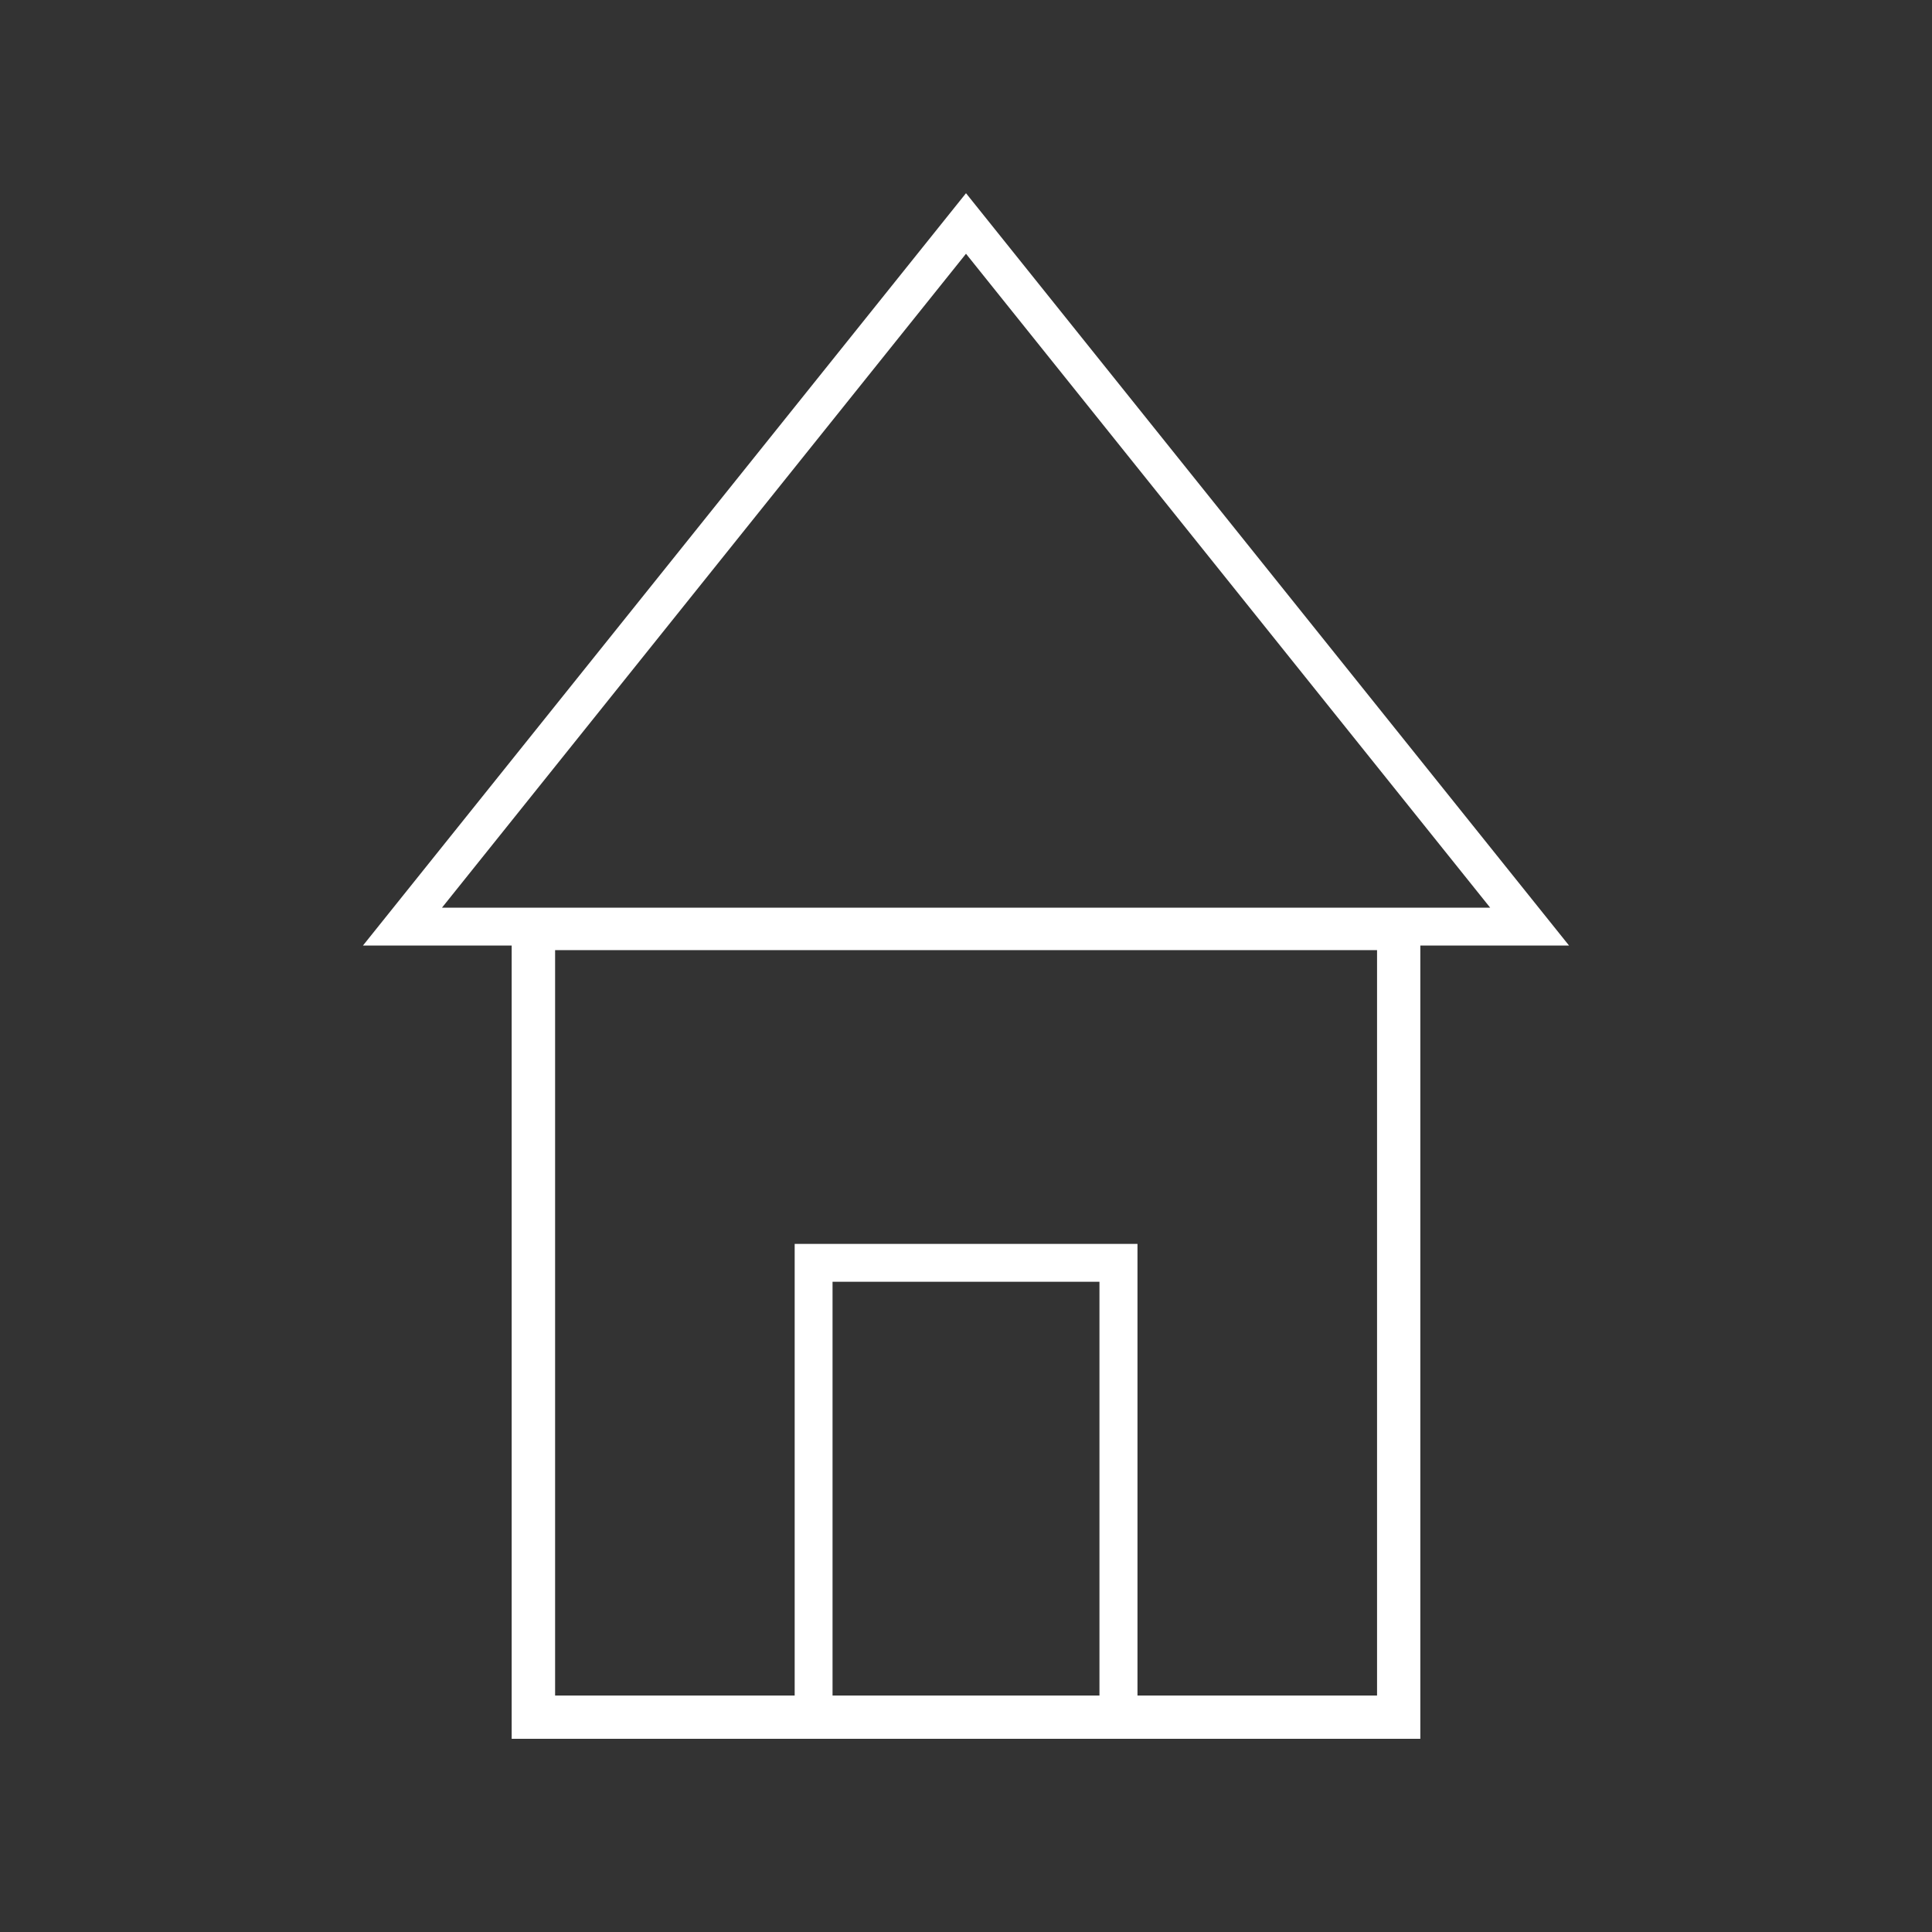 <svg xmlns="http://www.w3.org/2000/svg" viewBox="0 0 500 500"><rect x="0" y="0" width="500" height="500" fill="#333333" stroke="none"/><defs><style>.cls-1{fill:#fff;}</style></defs><g id="Layer_2" data-name="Layer 2"><path class="cls-1" d="M406.07,244.71,250,50,93.93,244.71h38.49V450H367.58V244.71ZM284.54,438.8H215.46V331.72h69.08Zm71.84,0h-62V321.92H205.66V438.8h-62V245.89H356.38Zm-242-203.89L250,65.67,385.66,234.91Z"/></g></svg>